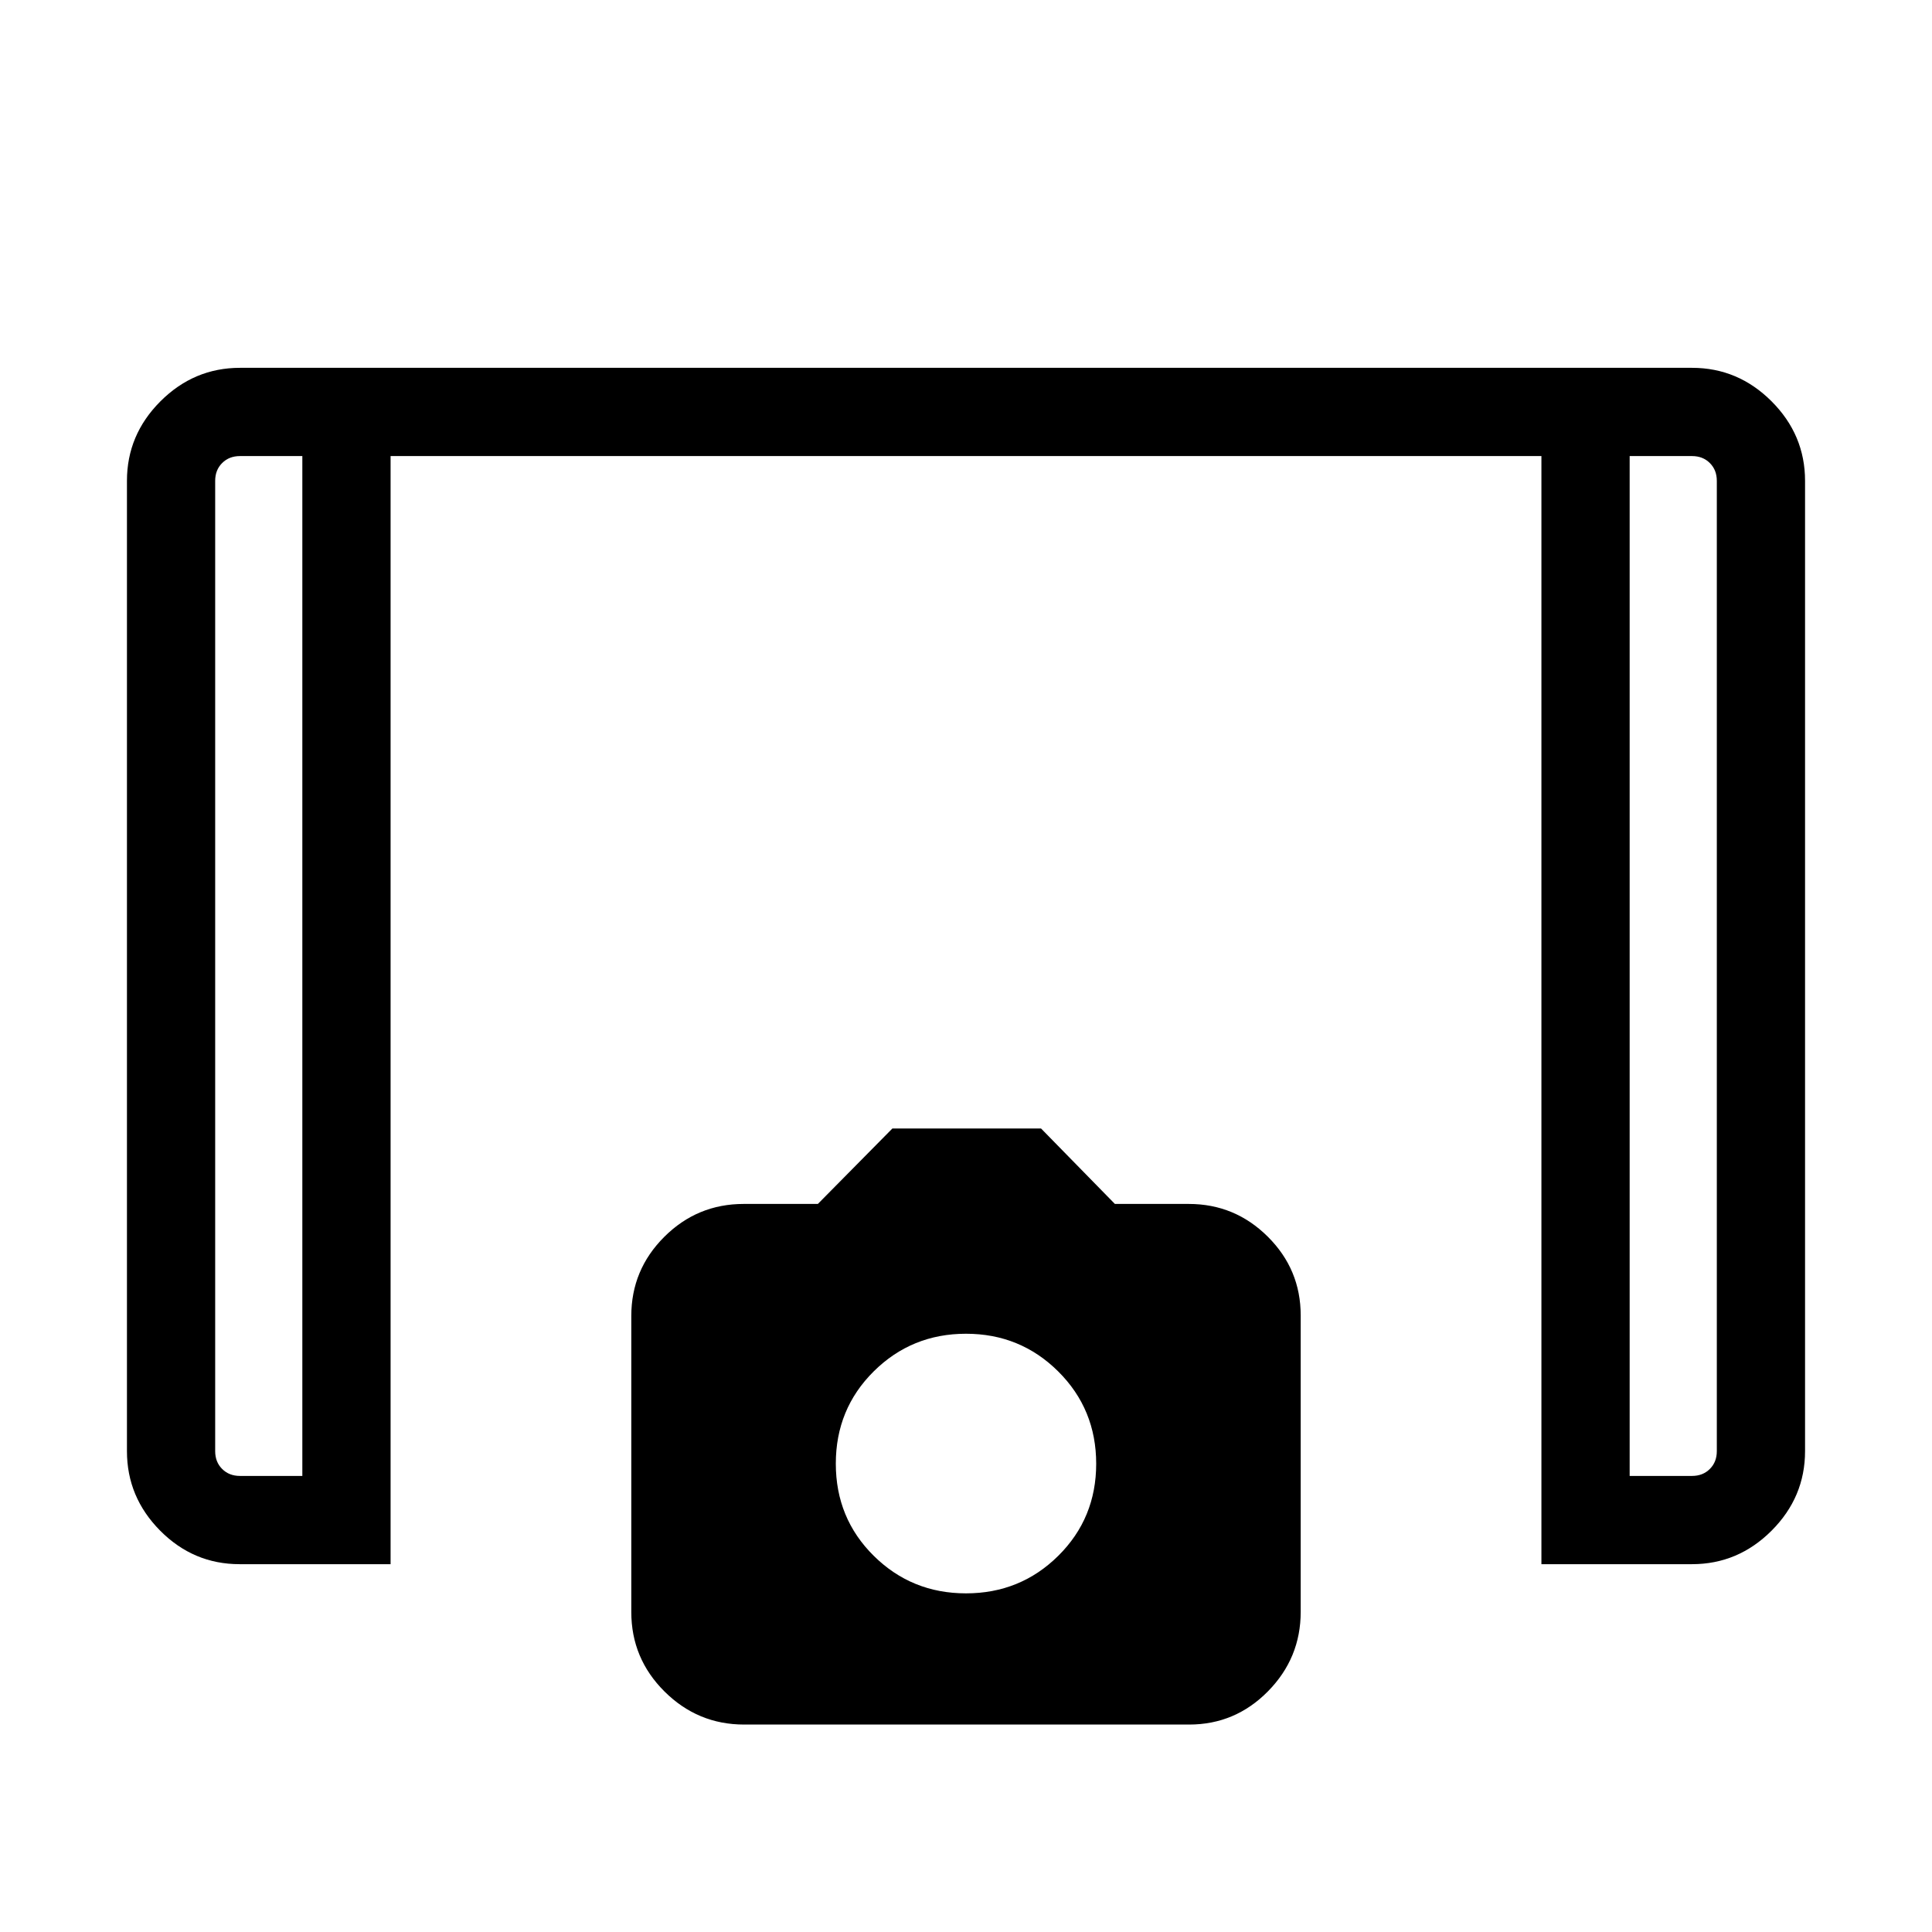 <svg xmlns="http://www.w3.org/2000/svg" height="48" viewBox="0 -960 960 960" width="48"><path d="M765.92-182.77v-550.61H194.08v550.61h-75.04q-22.92 0-39.44-16.64-16.52-16.65-16.52-39.51v-482.16q0-22.86 16.64-39.51 16.65-16.64 39.51-16.64h721.54q22.86 0 39.51 16.64 16.64 16.65 16.64 39.51v482.16q0 22.86-16.64 39.51-16.65 16.64-39.51 16.64h-74.85ZM150.23-733.38h-31q-5.38 0-8.84 3.46-3.47 3.46-3.47 8.84v482.16q0 5.38 3.47 8.84 3.46 3.46 8.84 3.46h31v-506.76Zm659.54 0v506.76h31q5.38 0 8.84-3.46 3.47-3.46 3.47-8.84v-482.16q0-5.38-3.47-8.84-3.46-3.46-8.84-3.46h-31Zm0 0h43.31-43.31Zm-659.54 0h-43.31 43.31Zm219.51 630.3q-23.03 0-39.54-16.41-16.51-16.42-16.51-39.51v-147.09q0-22.99 16.39-39.33 16.39-16.35 39.46-16.35h36.85l37.04-37.5h73.85l36.7 37.5h36.7q22.93 0 39.28 16.27 16.35 16.26 16.35 39.14v147.25q0 23.01-16.27 39.52t-39.16 16.51H369.74ZM480-168.27q26.98 0 45.84-18.65 18.85-18.66 18.85-45.75t-18.85-45.85q-18.86-18.75-45.84-18.75-26.98 0-45.84 18.69-18.85 18.7-18.85 45.85 0 27.15 18.85 45.81 18.86 18.65 45.84 18.65Z"/></svg>